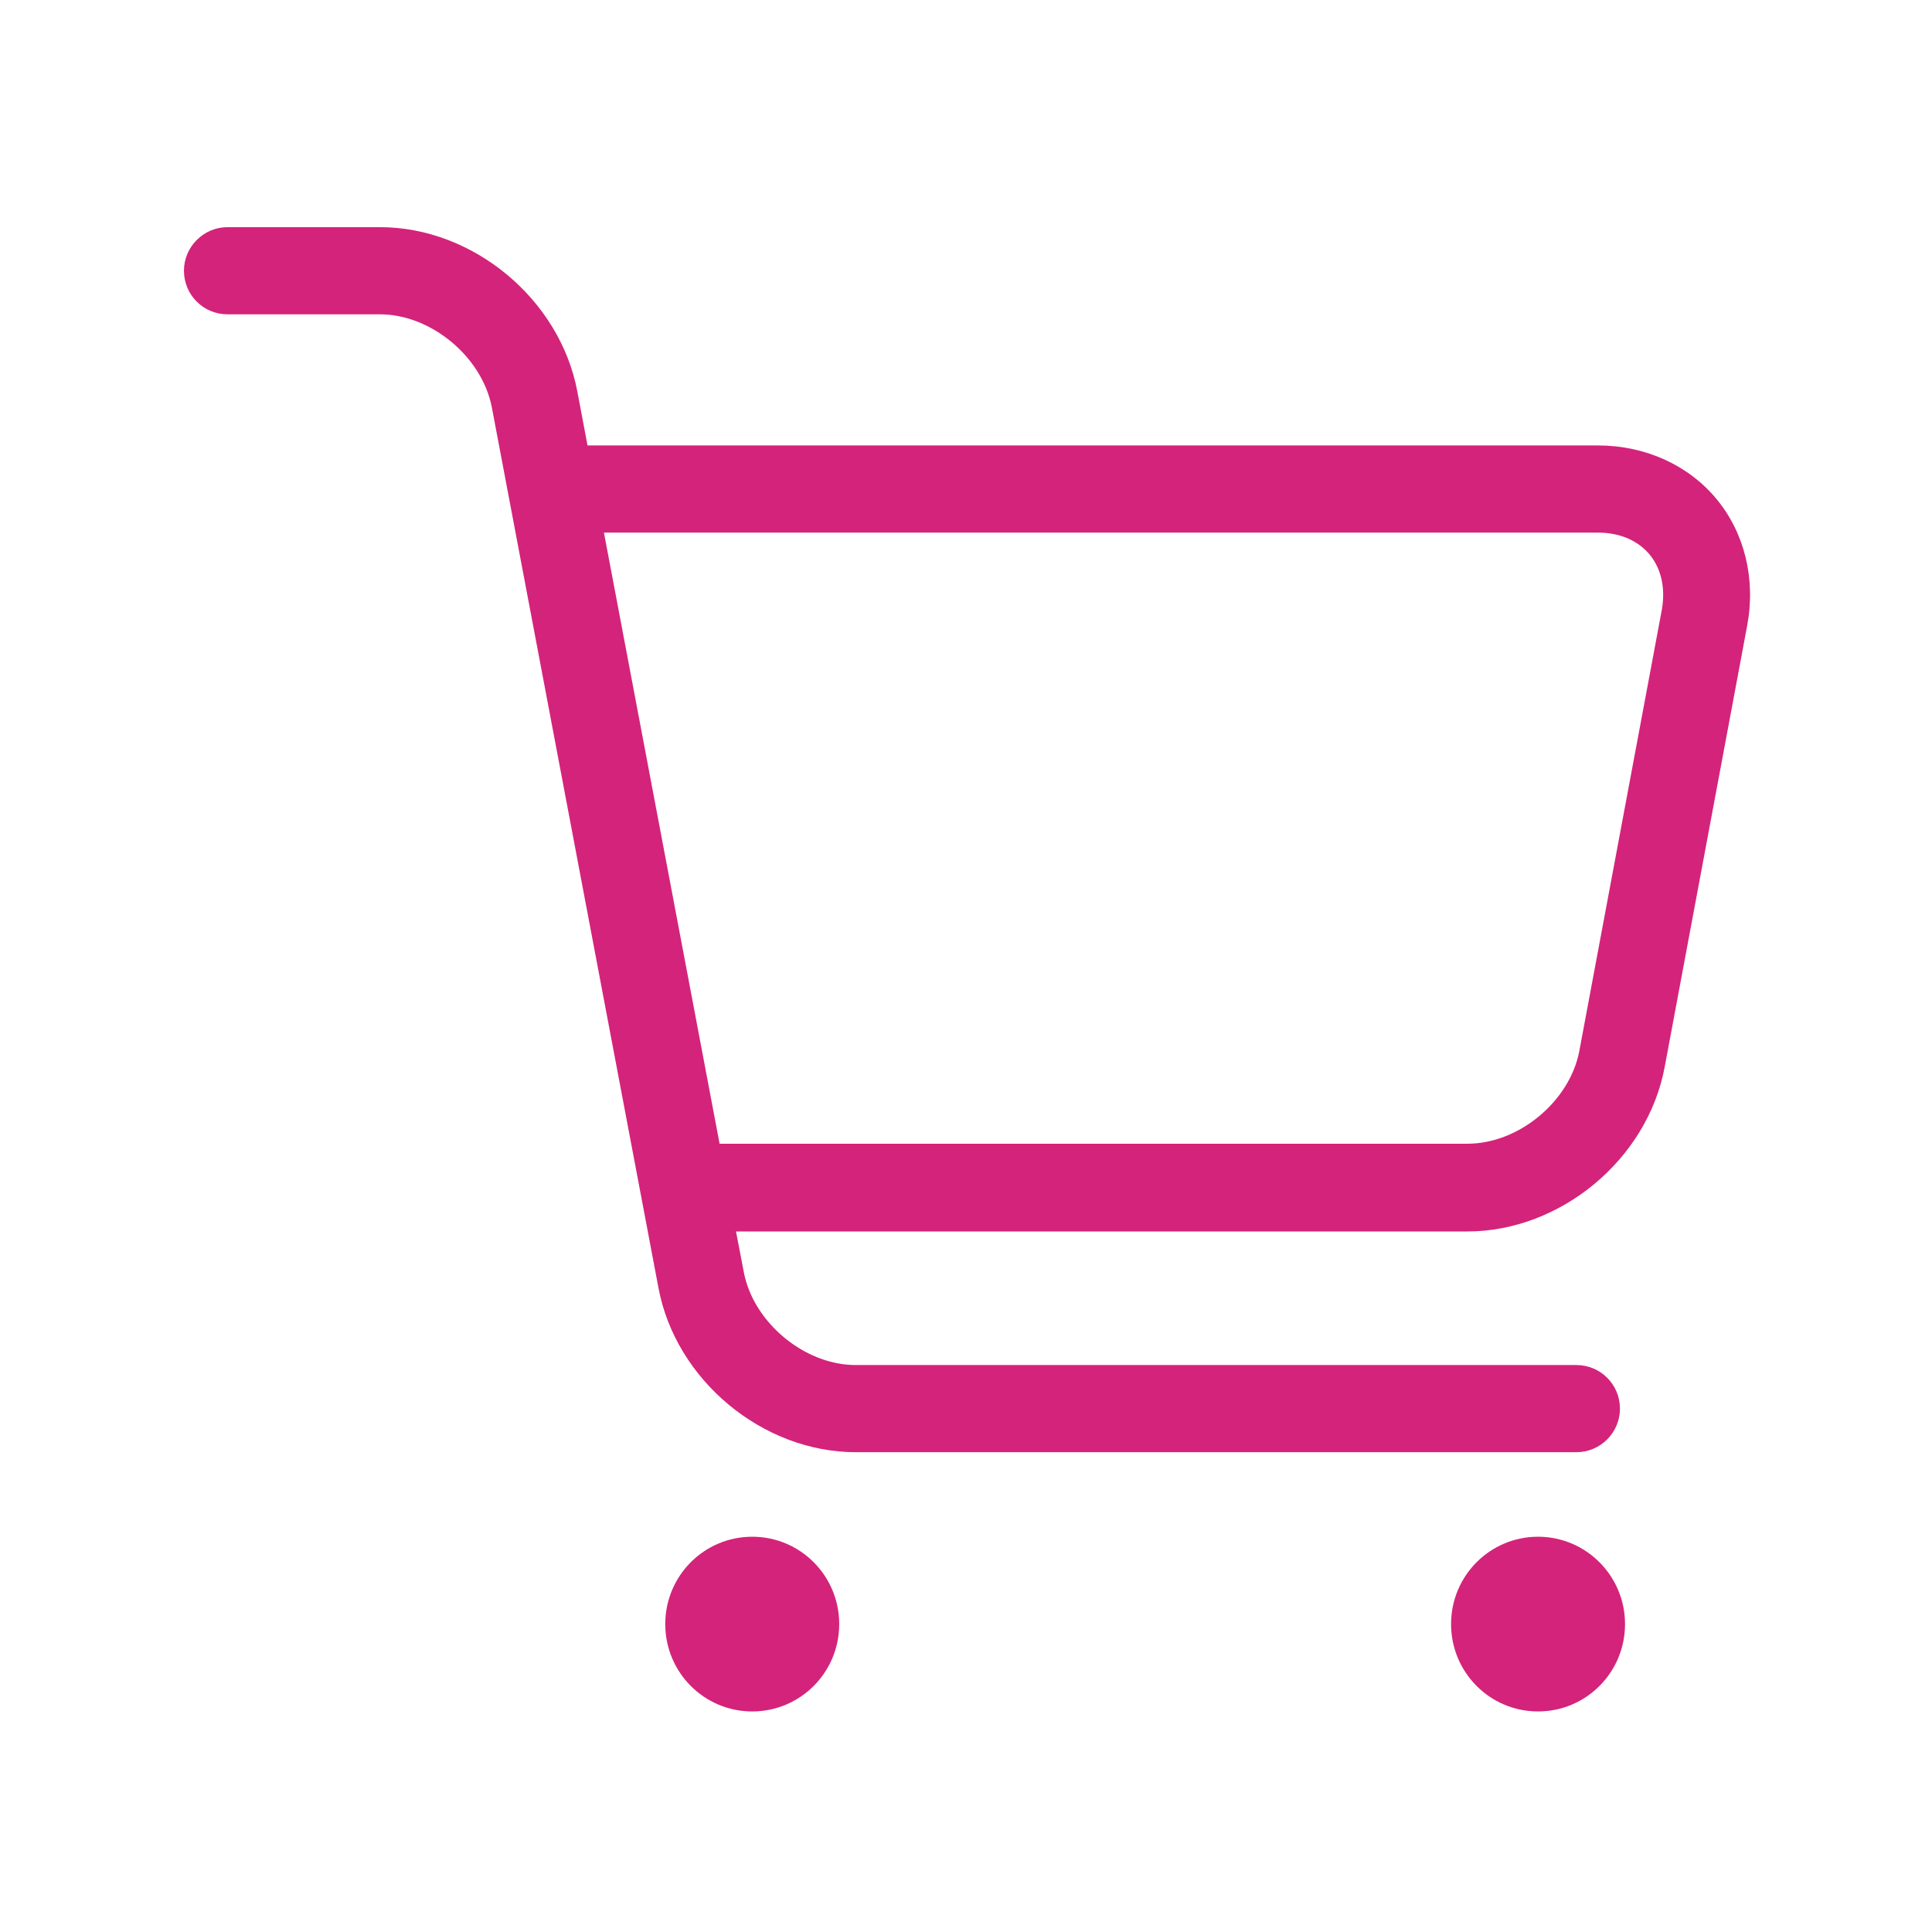 <?xml version="1.0" standalone="no"?><!DOCTYPE svg PUBLIC "-//W3C//DTD SVG 1.1//EN" "http://www.w3.org/Graphics/SVG/1.1/DTD/svg11.dtd"><svg t="1623550932845" class="icon" viewBox="0 0 1024 1024" version="1.1" xmlns="http://www.w3.org/2000/svg" p-id="2450" xmlns:xlink="http://www.w3.org/1999/xlink" width="200" height="200"><defs><style type="text/css"></style></defs><path d="M909.8 264.5c-14.9-18-37.8-28.4-62.8-28.4H311.4l-5.4-28.6c-9.2-48.8-55.1-87.1-104.6-87.1h-80.8c-12.7 0-23.1 10.4-23.1 23.1 0 12.8 10.3 23.1 23.1 23.1h80.8c27.1 0 54.2 22.6 59.3 49.4L349 682.6c9.1 48.8 55.1 87.1 104.6 87.1h381.9c12.7 0 23.1-10.3 23.1-23.1s-10.3-23.1-23.1-23.1h-382c-27.1 0-54.3-22.6-59.3-49.4l-4.1-21.4h387.6c49.5 0 95.5-38.3 104.6-87.1L926 331.8c4.7-24.8-1.3-49.3-16.2-67.3z m-29 58.7l-43.7 233.7c-5 26.8-32.1 49.3-59.3 49.3H381.4l-61.3-323.9H847c11.4 0 21.1 4.1 27.4 11.7 6.2 7.6 8.4 17.9 6.4 29.2zM398.7 814.5c-25.5 0-46.1 20.7-46.1 46.3 0 25.6 20.6 46.3 46.1 46.3s46.1-20.7 46.1-46.3c0-25.6-20.6-46.3-46.1-46.3z m416.5 0c-25.5 0-46.1 20.7-46.1 46.3 0 25.6 20.6 46.3 46.1 46.3s46.1-20.7 46.1-46.3c0-25.6-20.7-46.3-46.1-46.3z" p-id="2451" fill="#d4237a"></path></svg>